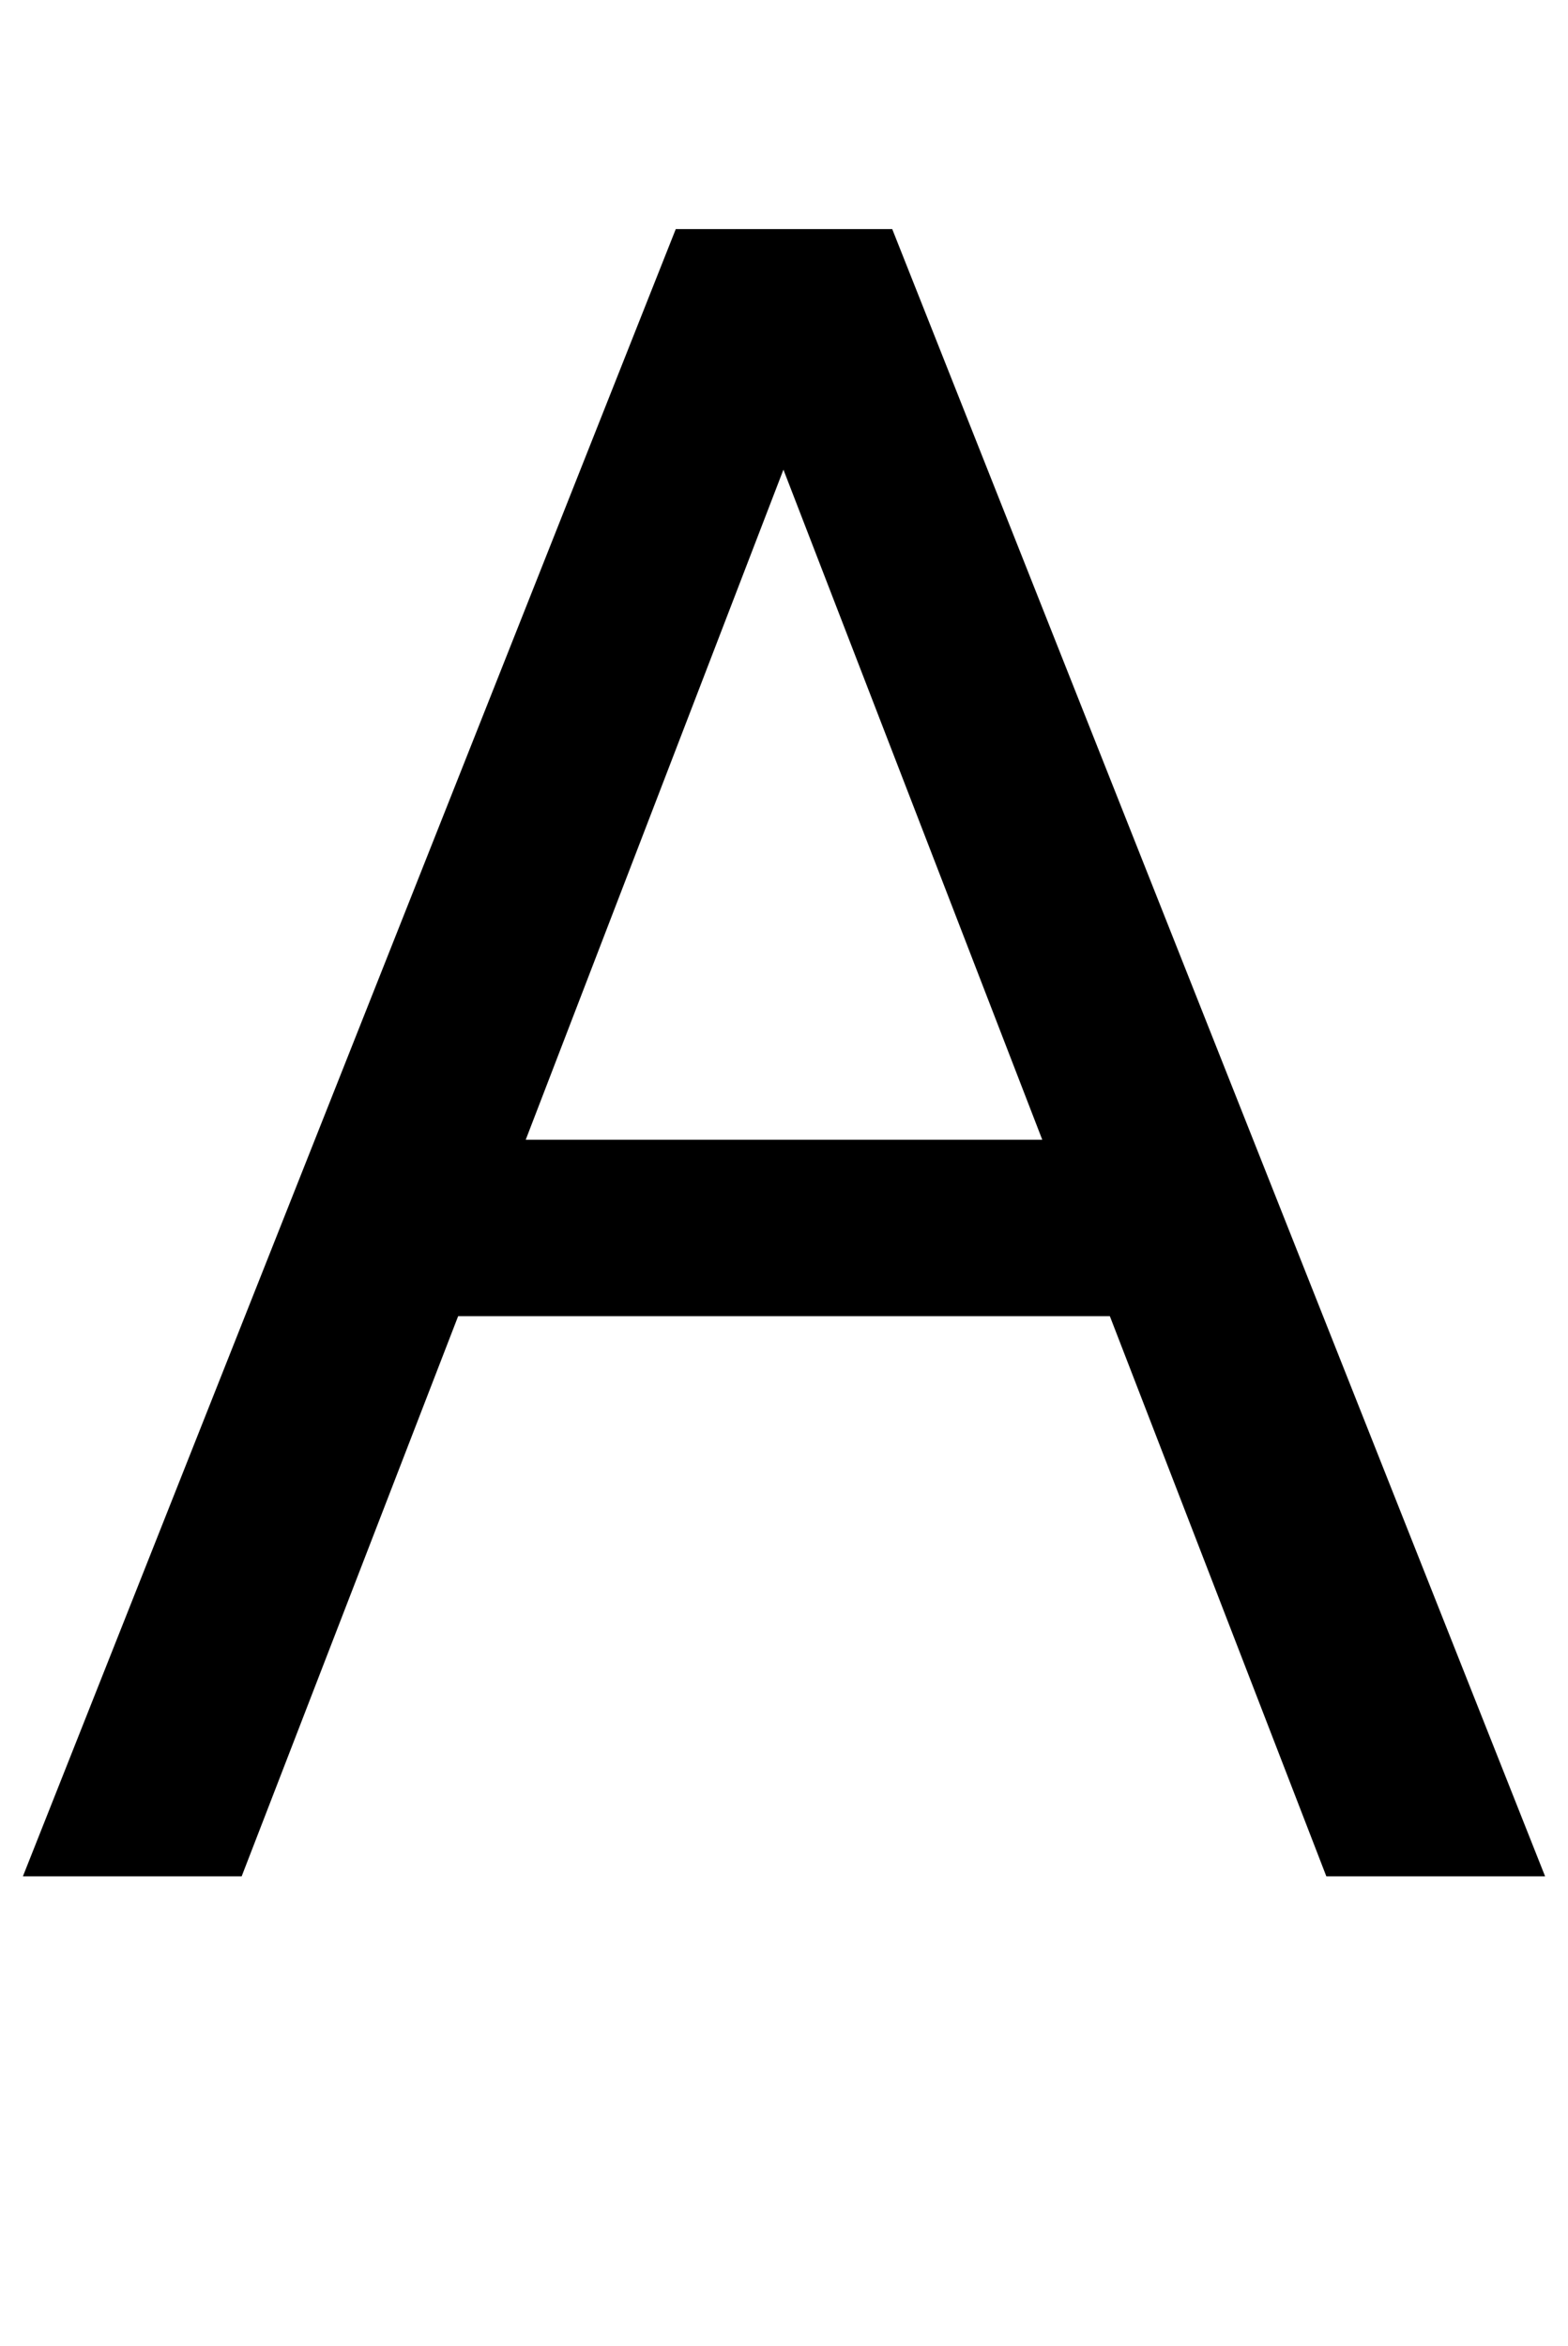 <svg xmlns="http://www.w3.org/2000/svg" viewBox="0 -1638 1369 2048">
    <g transform="scale(1, -1)">
        <path d="M1158 0 969 489H400L211 0H20L590 1438H779L1349 0ZM459 643H910L684 1228Z"/>
    </g>
</svg>
